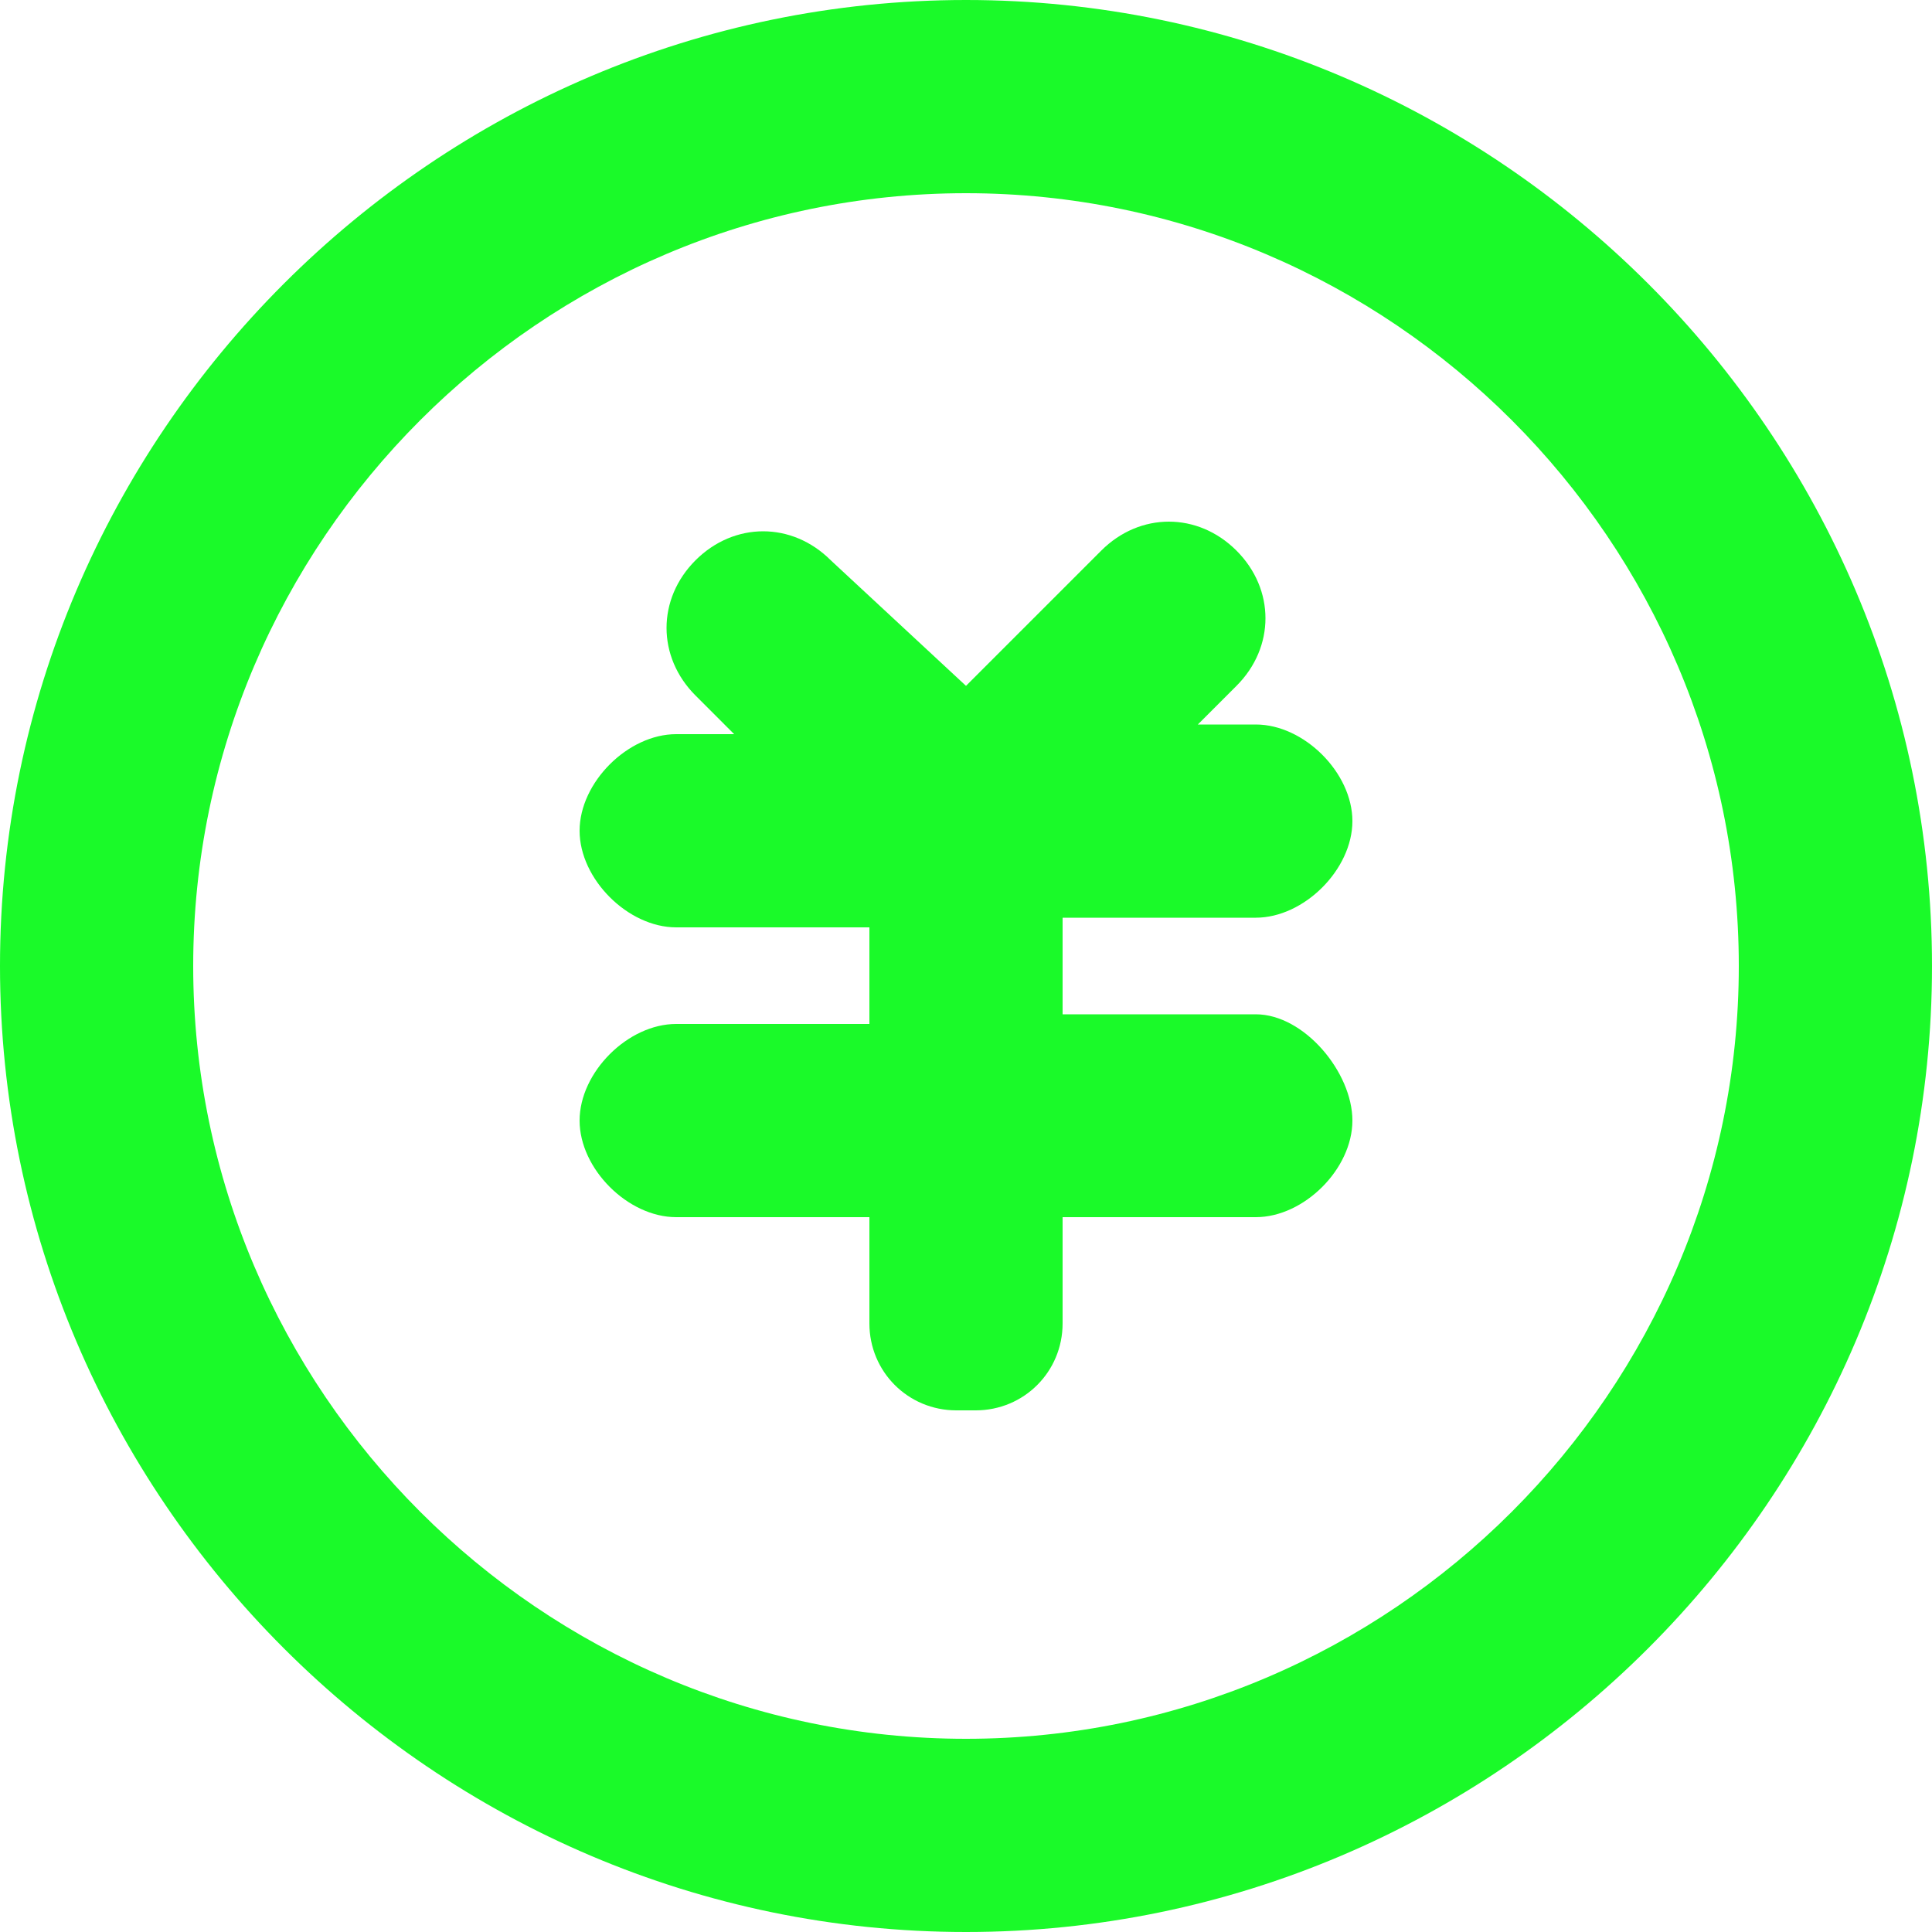 <?xml version="1.0" standalone="no"?><!DOCTYPE svg PUBLIC "-//W3C//DTD SVG 1.1//EN" "http://www.w3.org/Graphics/SVG/1.1/DTD/svg11.dtd"><svg class="icon" width="200px" height="200.00px" viewBox="0 0 1024 1024" version="1.1" xmlns="http://www.w3.org/2000/svg"><path d="M512 0C230.4 0 0 230.4 0 512s230.4 512 512 512 512-230.4 512-512S793.6 0 512 0z m0 921.6c-225.28 0-409.6-184.32-409.6-409.6s184.32-409.6 409.6-409.6 409.6 184.32 409.6 409.6-184.32 409.6-409.6 409.6z" fill="#1afa29" /><path d="M665.6 537.6h-102.4v-51.2h102.4c25.6 0 51.2-25.6 51.2-51.2s-25.6-51.2-51.2-51.2h-30.72l20.48-20.48c20.48-20.48 20.48-51.2 0-71.68s-51.2-20.48-71.68 0L512 363.52 440.32 296.96c-20.48-20.48-51.2-20.48-71.68 0s-20.48 51.2 0 71.68l20.48 20.48H358.4c-25.6 0-51.2 25.6-51.2 51.2s25.6 51.2 51.2 51.2h102.4v51.2H358.4c-25.6 0-51.2 25.6-51.2 51.2s25.6 51.2 51.2 51.2h102.4v56.32c0 25.6 20.48 46.08 46.08 46.08h10.24c25.6 0 46.08-20.48 46.08-46.08v-56.32h102.4c25.6 0 51.2-25.6 51.2-51.2s-25.6-56.32-51.2-56.32z" fill="#1afa29" /></svg>